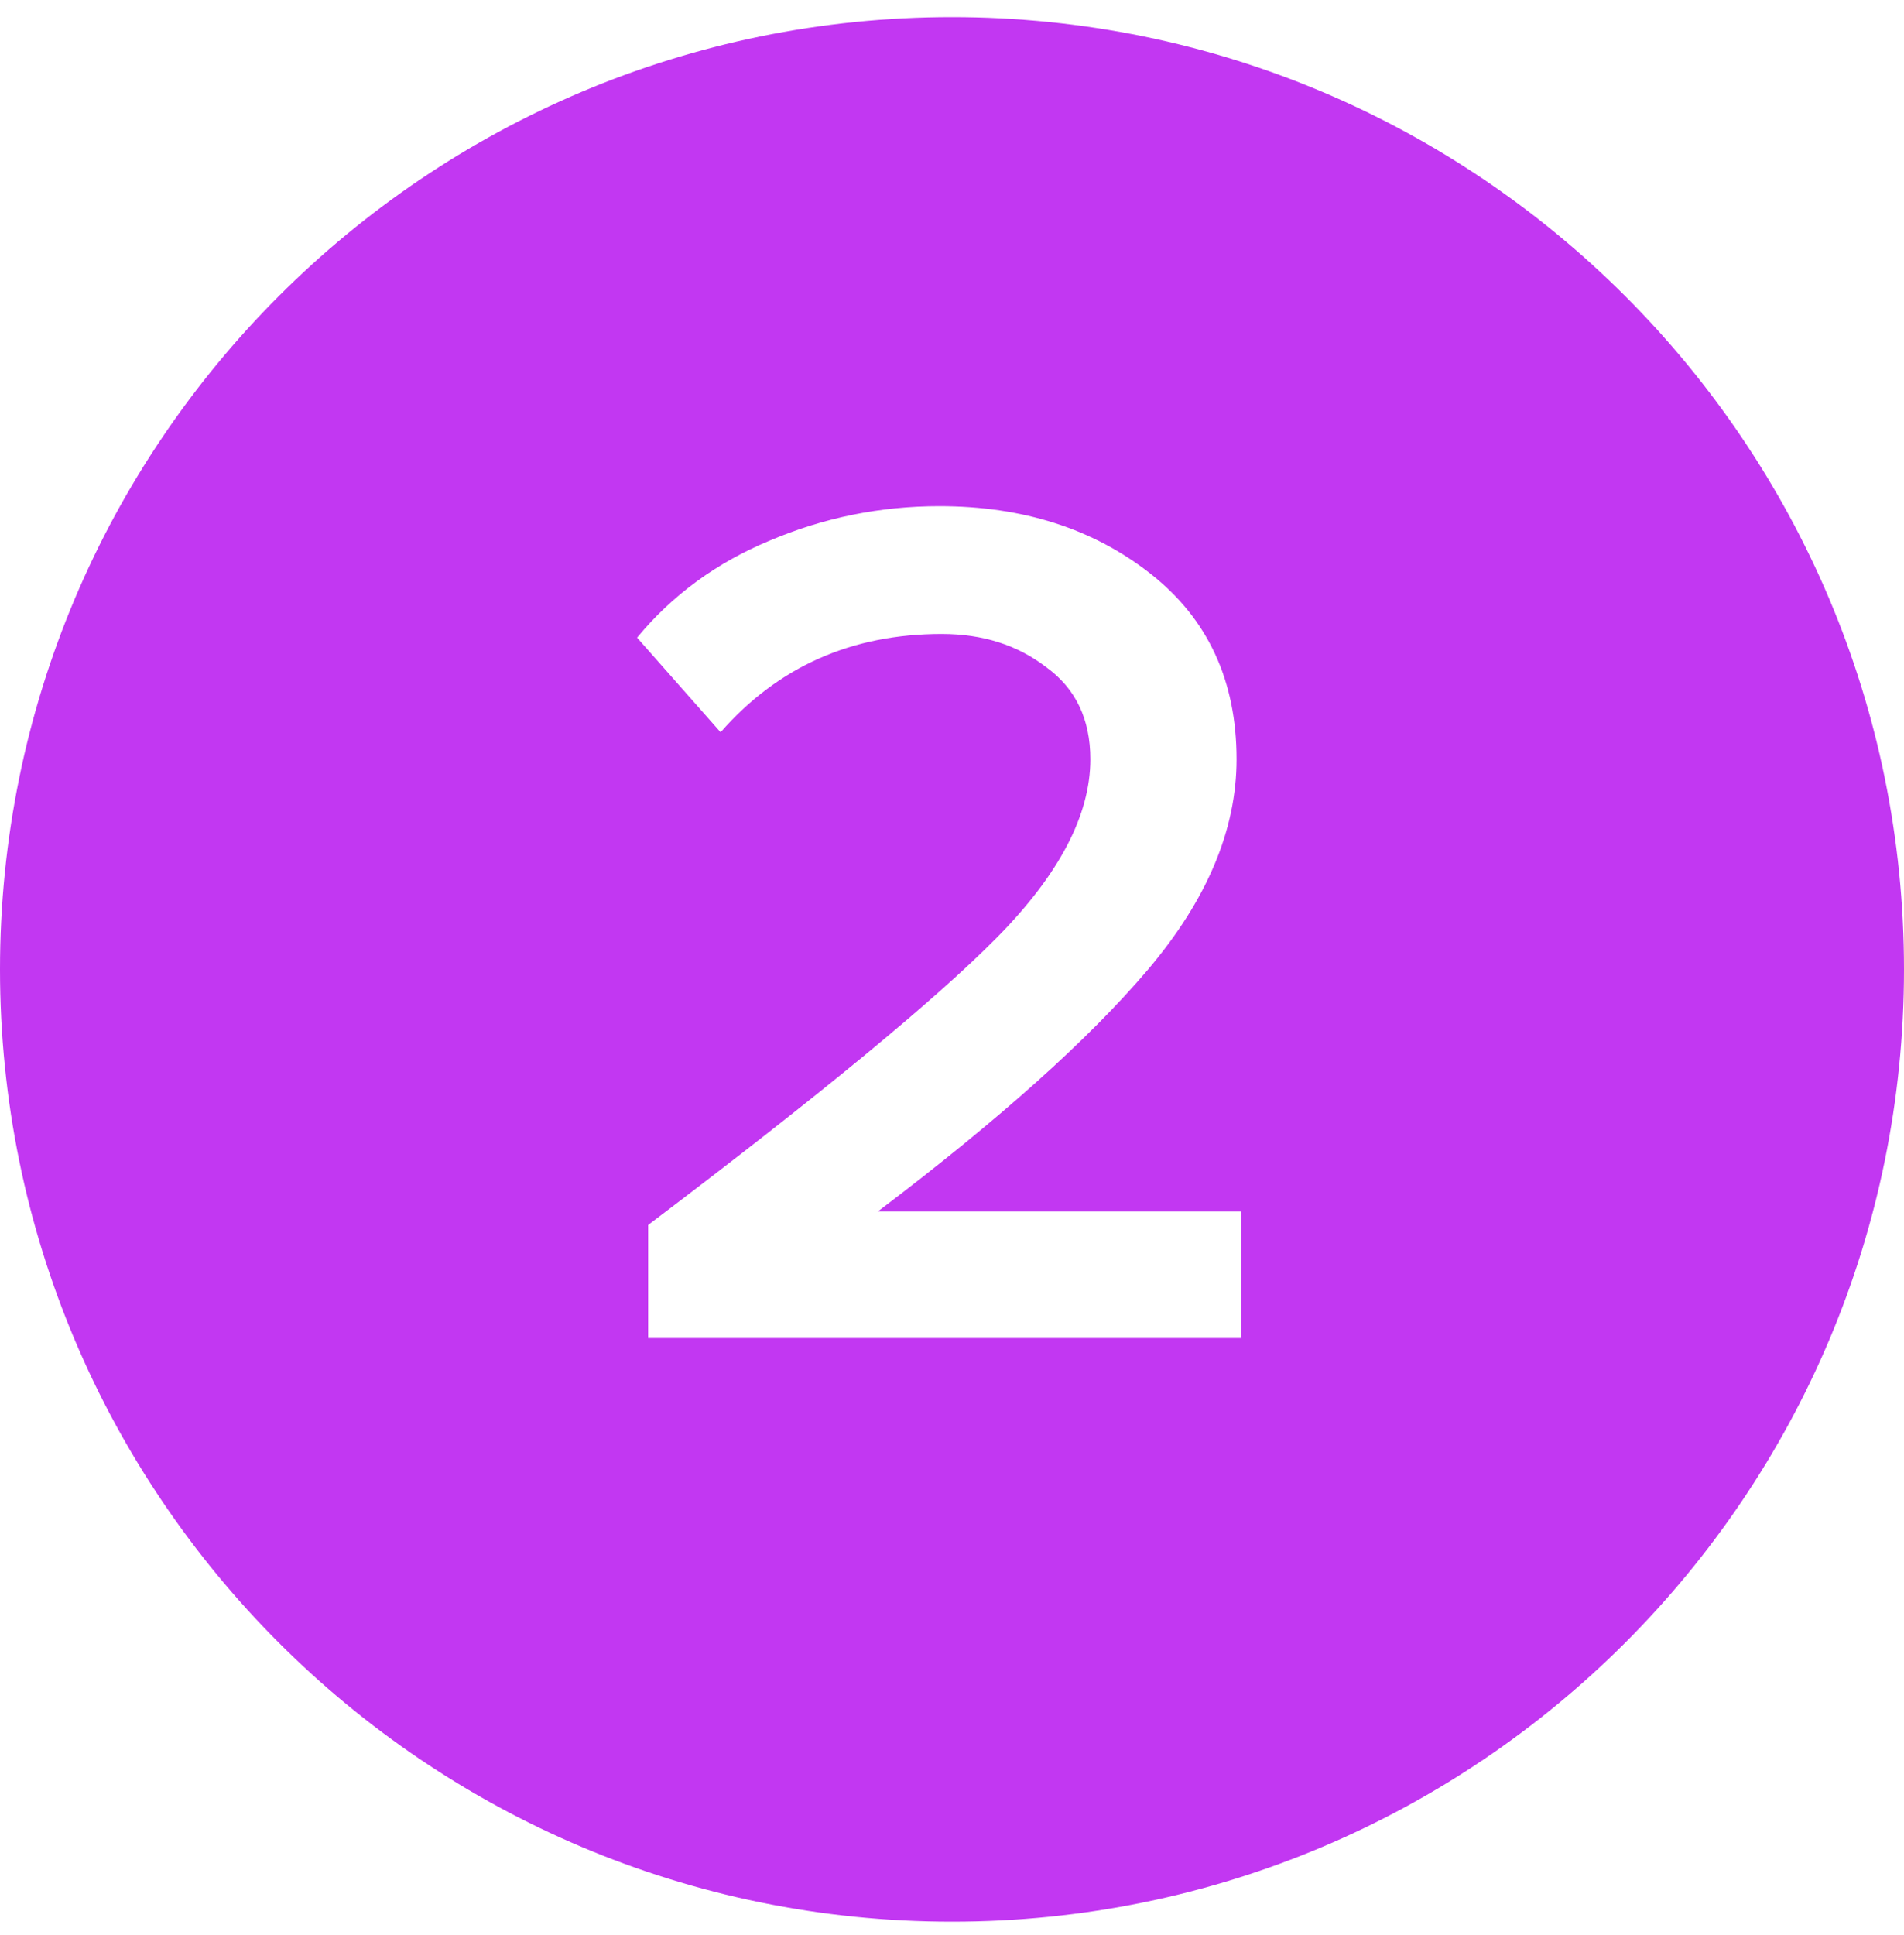 <svg width="62" height="63" viewBox="0 0 62 63" fill="none" xmlns="http://www.w3.org/2000/svg">
<path fill-rule="evenodd" clip-rule="evenodd" d="M31 62.558C48.121 62.558 62 48.679 62 31.558C62 14.437 48.121 0.558 31 0.558C13.879 0.558 0 14.437 0 31.558C0 48.679 13.879 62.558 31 62.558ZM21.105 43.558H40.425V39.438H28.585C32.532 36.451 35.465 33.825 37.386 31.558C39.306 29.291 40.266 27.011 40.266 24.718C40.266 22.158 39.332 20.145 37.465 18.678C35.599 17.211 33.306 16.478 30.585 16.478C28.666 16.478 26.826 16.851 25.066 17.598C23.332 18.318 21.892 19.371 20.745 20.758L23.465 23.838C25.332 21.705 27.732 20.638 30.666 20.638C31.999 20.638 33.132 20.998 34.066 21.718C35.026 22.411 35.505 23.411 35.505 24.718C35.505 26.531 34.492 28.465 32.465 30.518C30.465 32.545 26.679 35.665 21.105 39.878V43.558Z" fill="#C237F2"/>
</svg>
